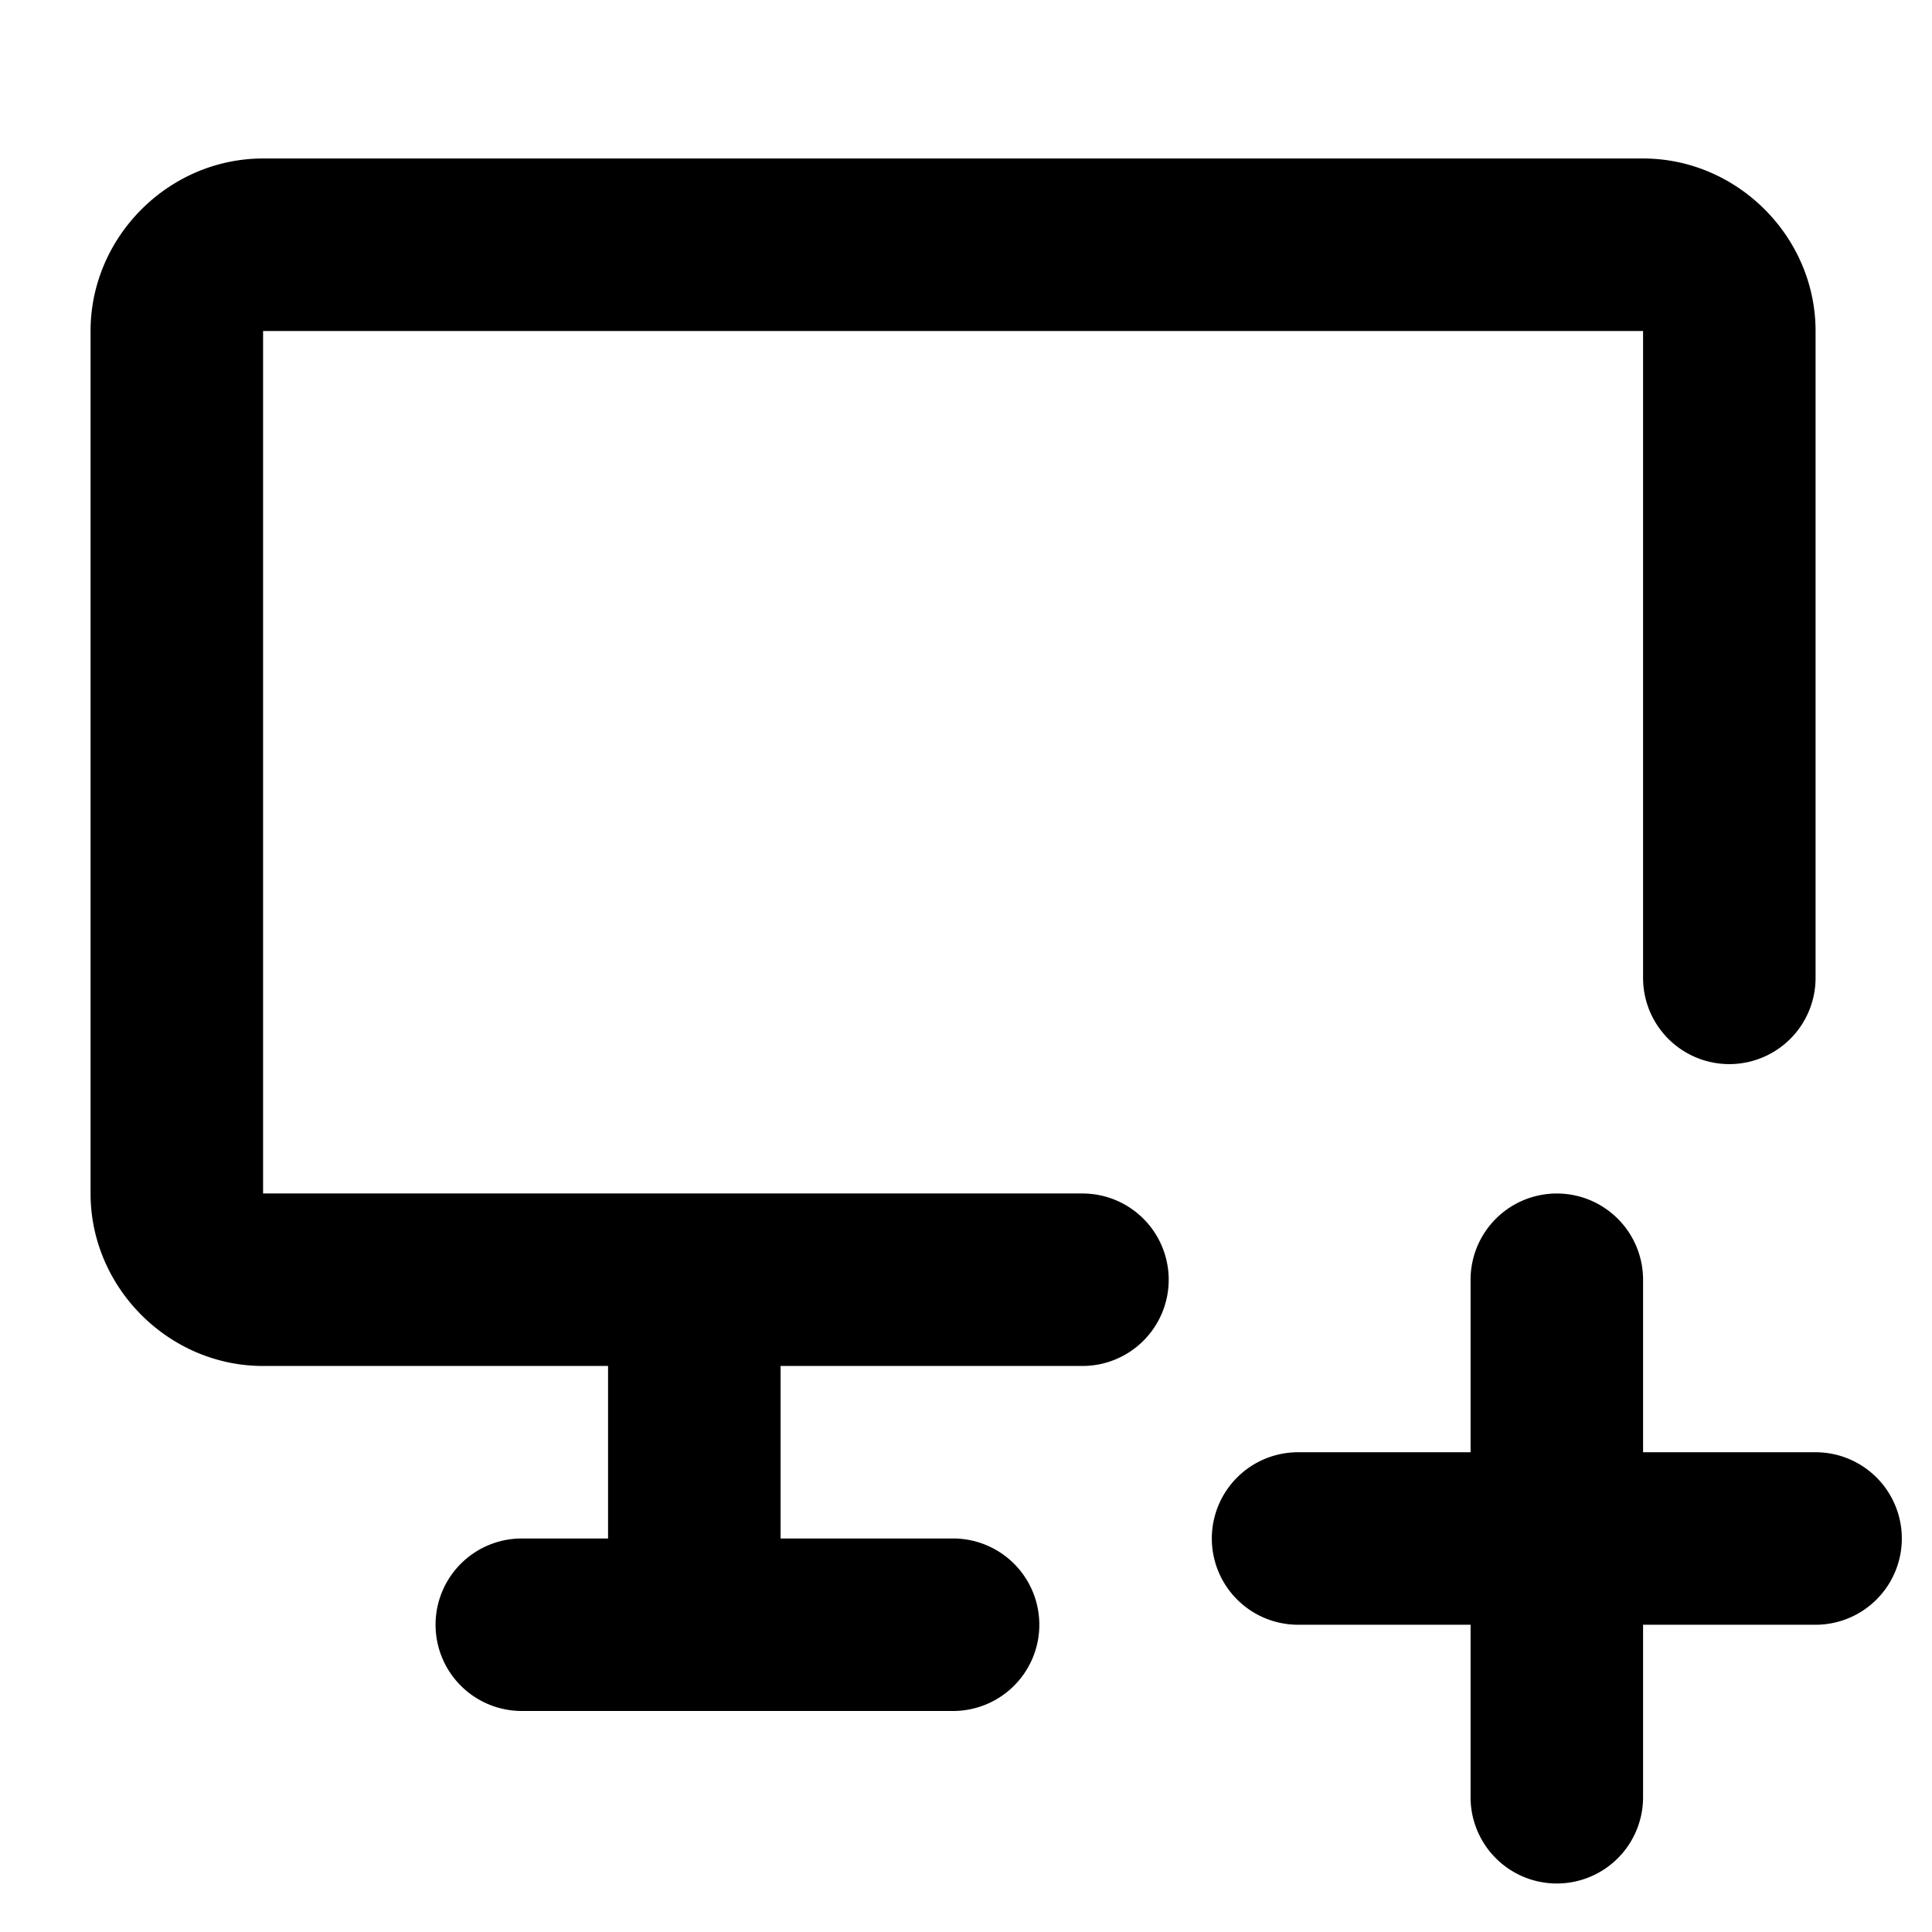 <svg version="1.1" viewBox="0 0 512 512" xmlns="http://www.w3.org/2000/svg">
  <path d="m69.715 42c-24.977 0-45.715 20.738-45.715 45.715v228.57c-8e-6 24.977 20.738 45.713 45.715 45.713h91.428v45.715h-22.857a22.857 22.857 0 0 0-22.857 22.857 22.857 22.857 0 0 0 22.857 22.857h114.29a22.857 22.857 0 0 0 22.855-22.857 22.857 22.857 0 0 0-22.855-22.857h-45.715v-45.715h80a22.857 22.857 0 0 0 22.857-22.855 22.857 22.857 0 0 0-22.857-22.857h-217.14v-228.57h365.71v171.43a22.857 22.857 0 0 0 22.857 22.855 22.857 22.857 0 0 0 22.857-22.855v-171.43c0-24.977-20.738-45.715-45.715-45.715zm342.86 274.29a22.857 22.857 0 0 0-22.857 22.857v45.713h-45.715a22.857 22.857 0 0 0-22.857 22.857 22.857 22.857 0 0 0 22.857 22.857h45.715v45.715a22.857 22.857 0 0 0 22.857 22.857 22.857 22.857 0 0 0 22.855-22.857v-45.715h45.715a22.857 22.857 0 0 0 22.857-22.857 22.857 22.857 0 0 0-22.857-22.857h-45.715v-45.713a22.857 22.857 0 0 0-22.855-22.857z" color="#000000" fill="currentColor" stroke-linecap="round" stroke-linejoin="round" style="-inkscape-stroke:none"/>
</svg>
